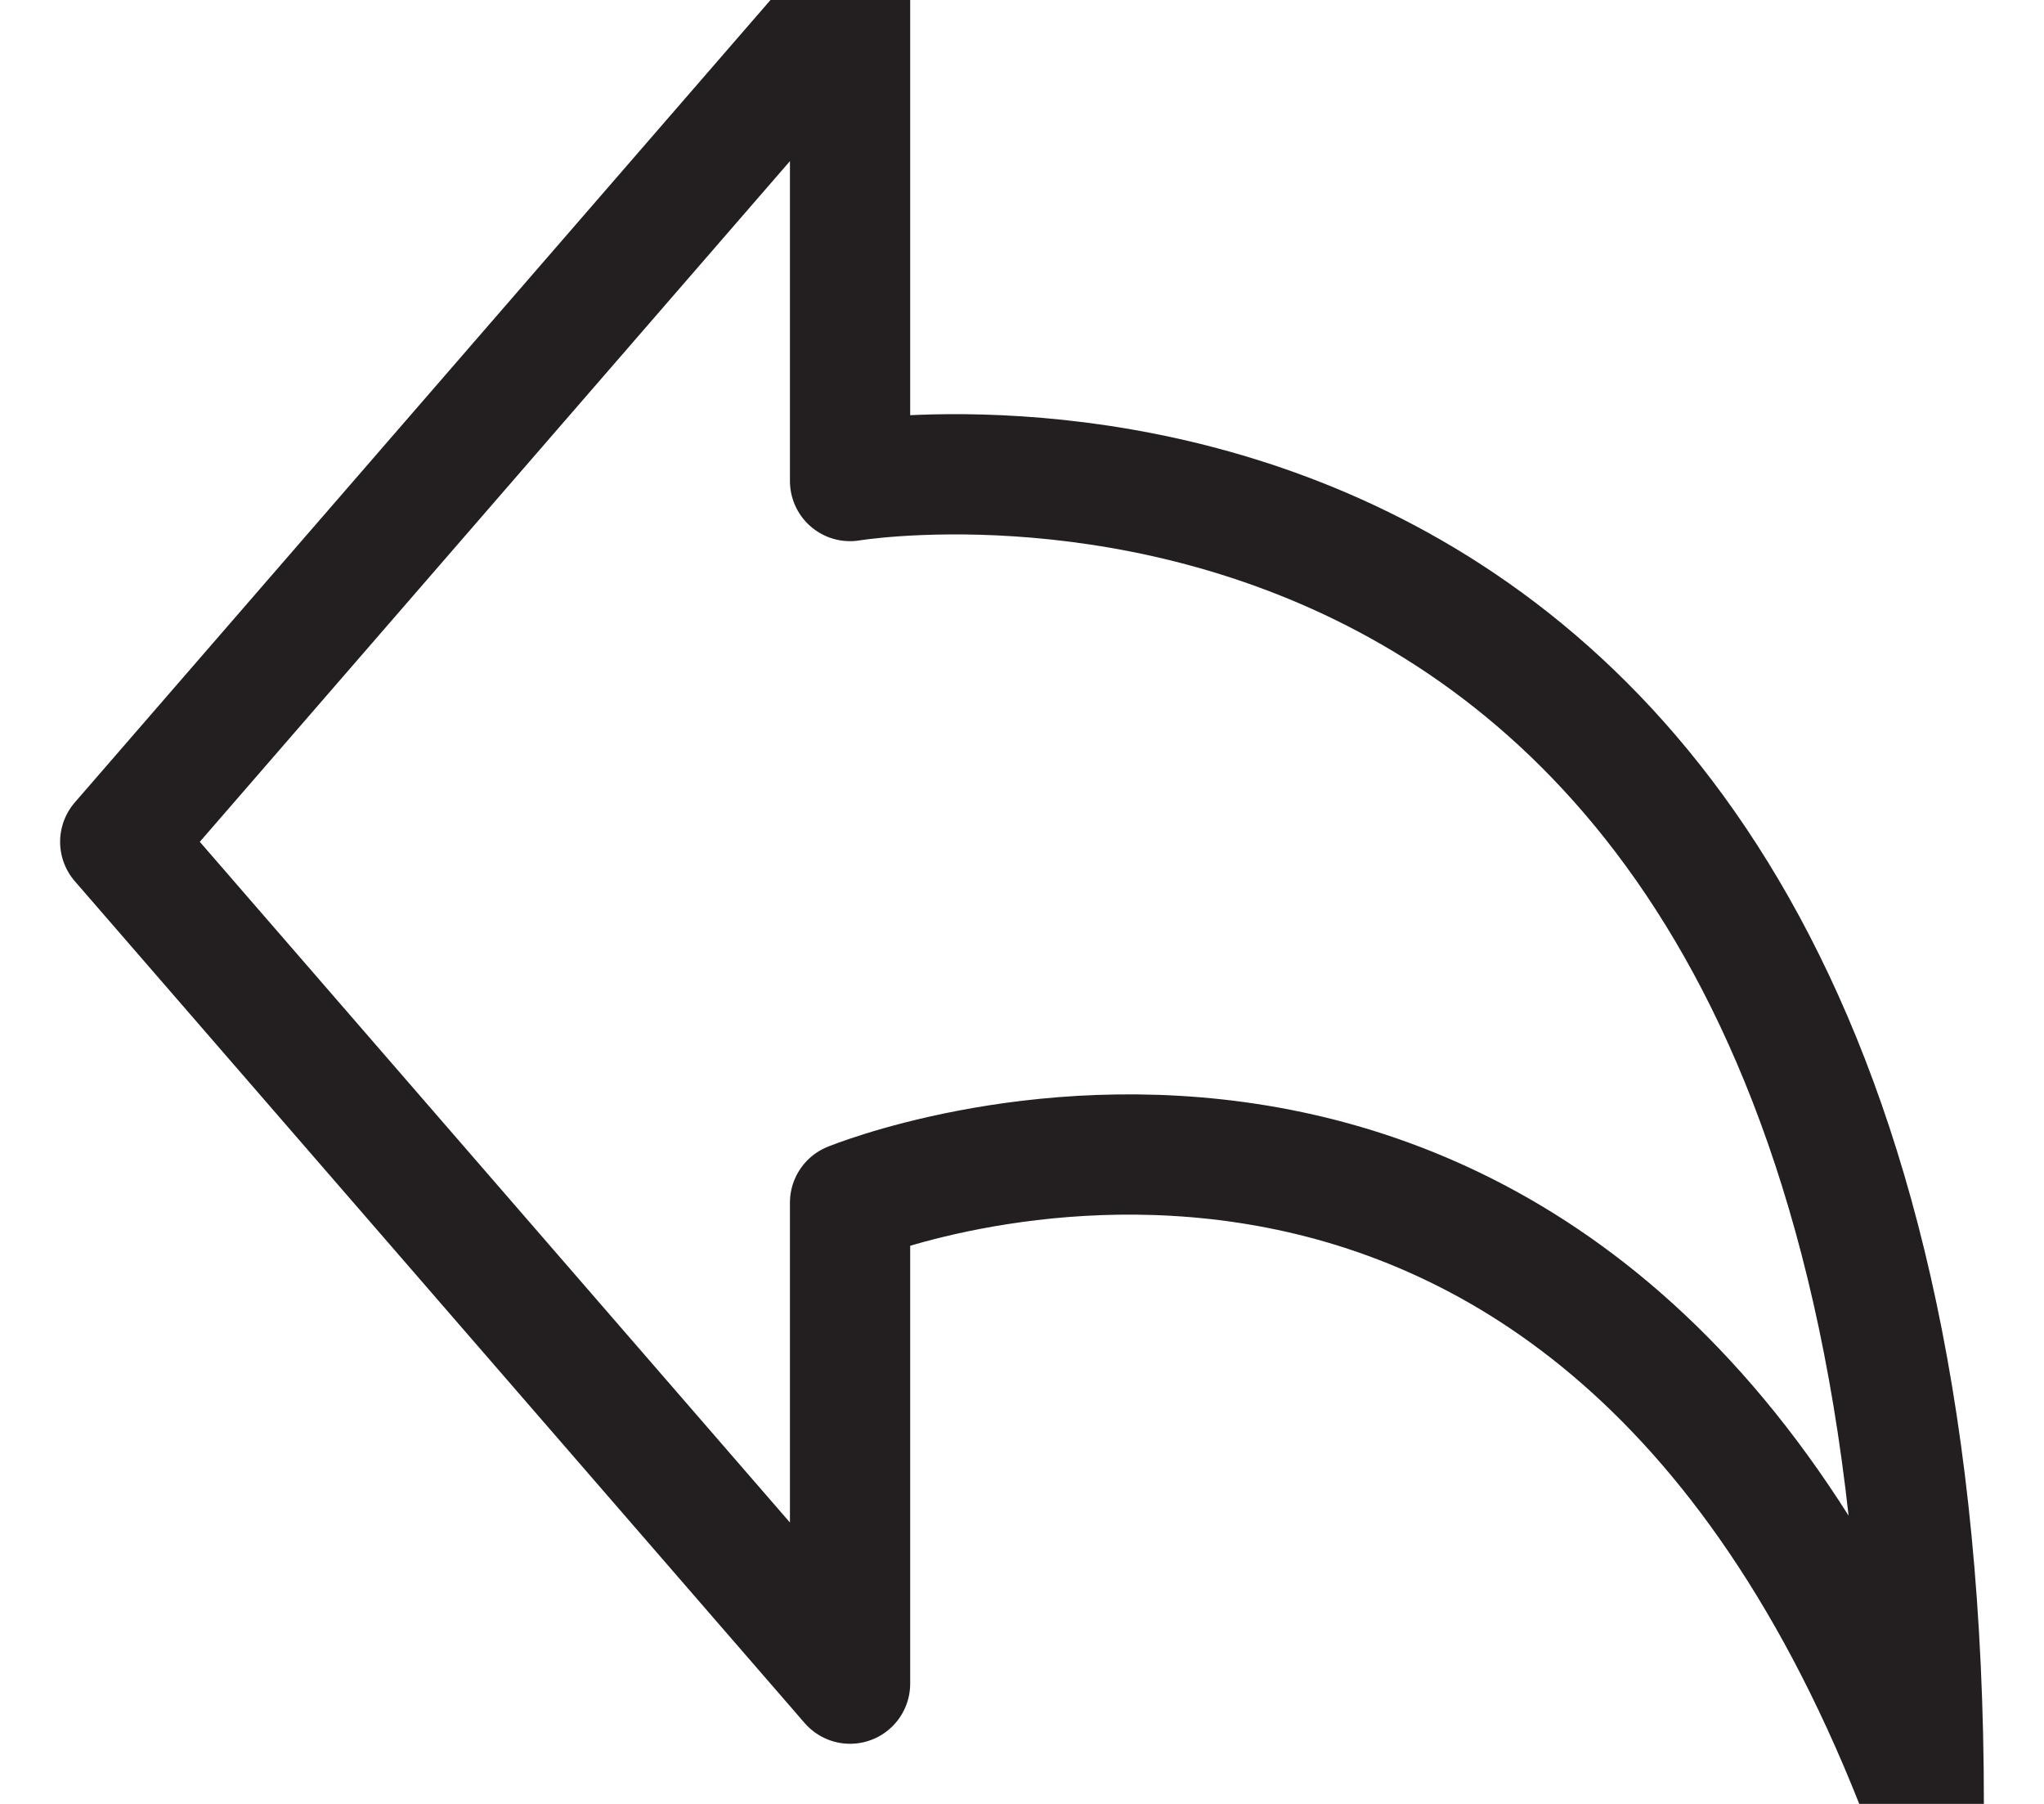 <svg xmlns="http://www.w3.org/2000/svg" width="17" height="15" viewBox="0 0 17 15">
  <title>
    0-reply
  </title>
  <path fill="none" fill-rule="evenodd" stroke="#231F20" d="M7.07 4S16 2.5 16 15c-2.857-7.5-8.93-5-8.93-5v4L1 7l6.07-7v4z" stroke-linejoin="round"/>
</svg>